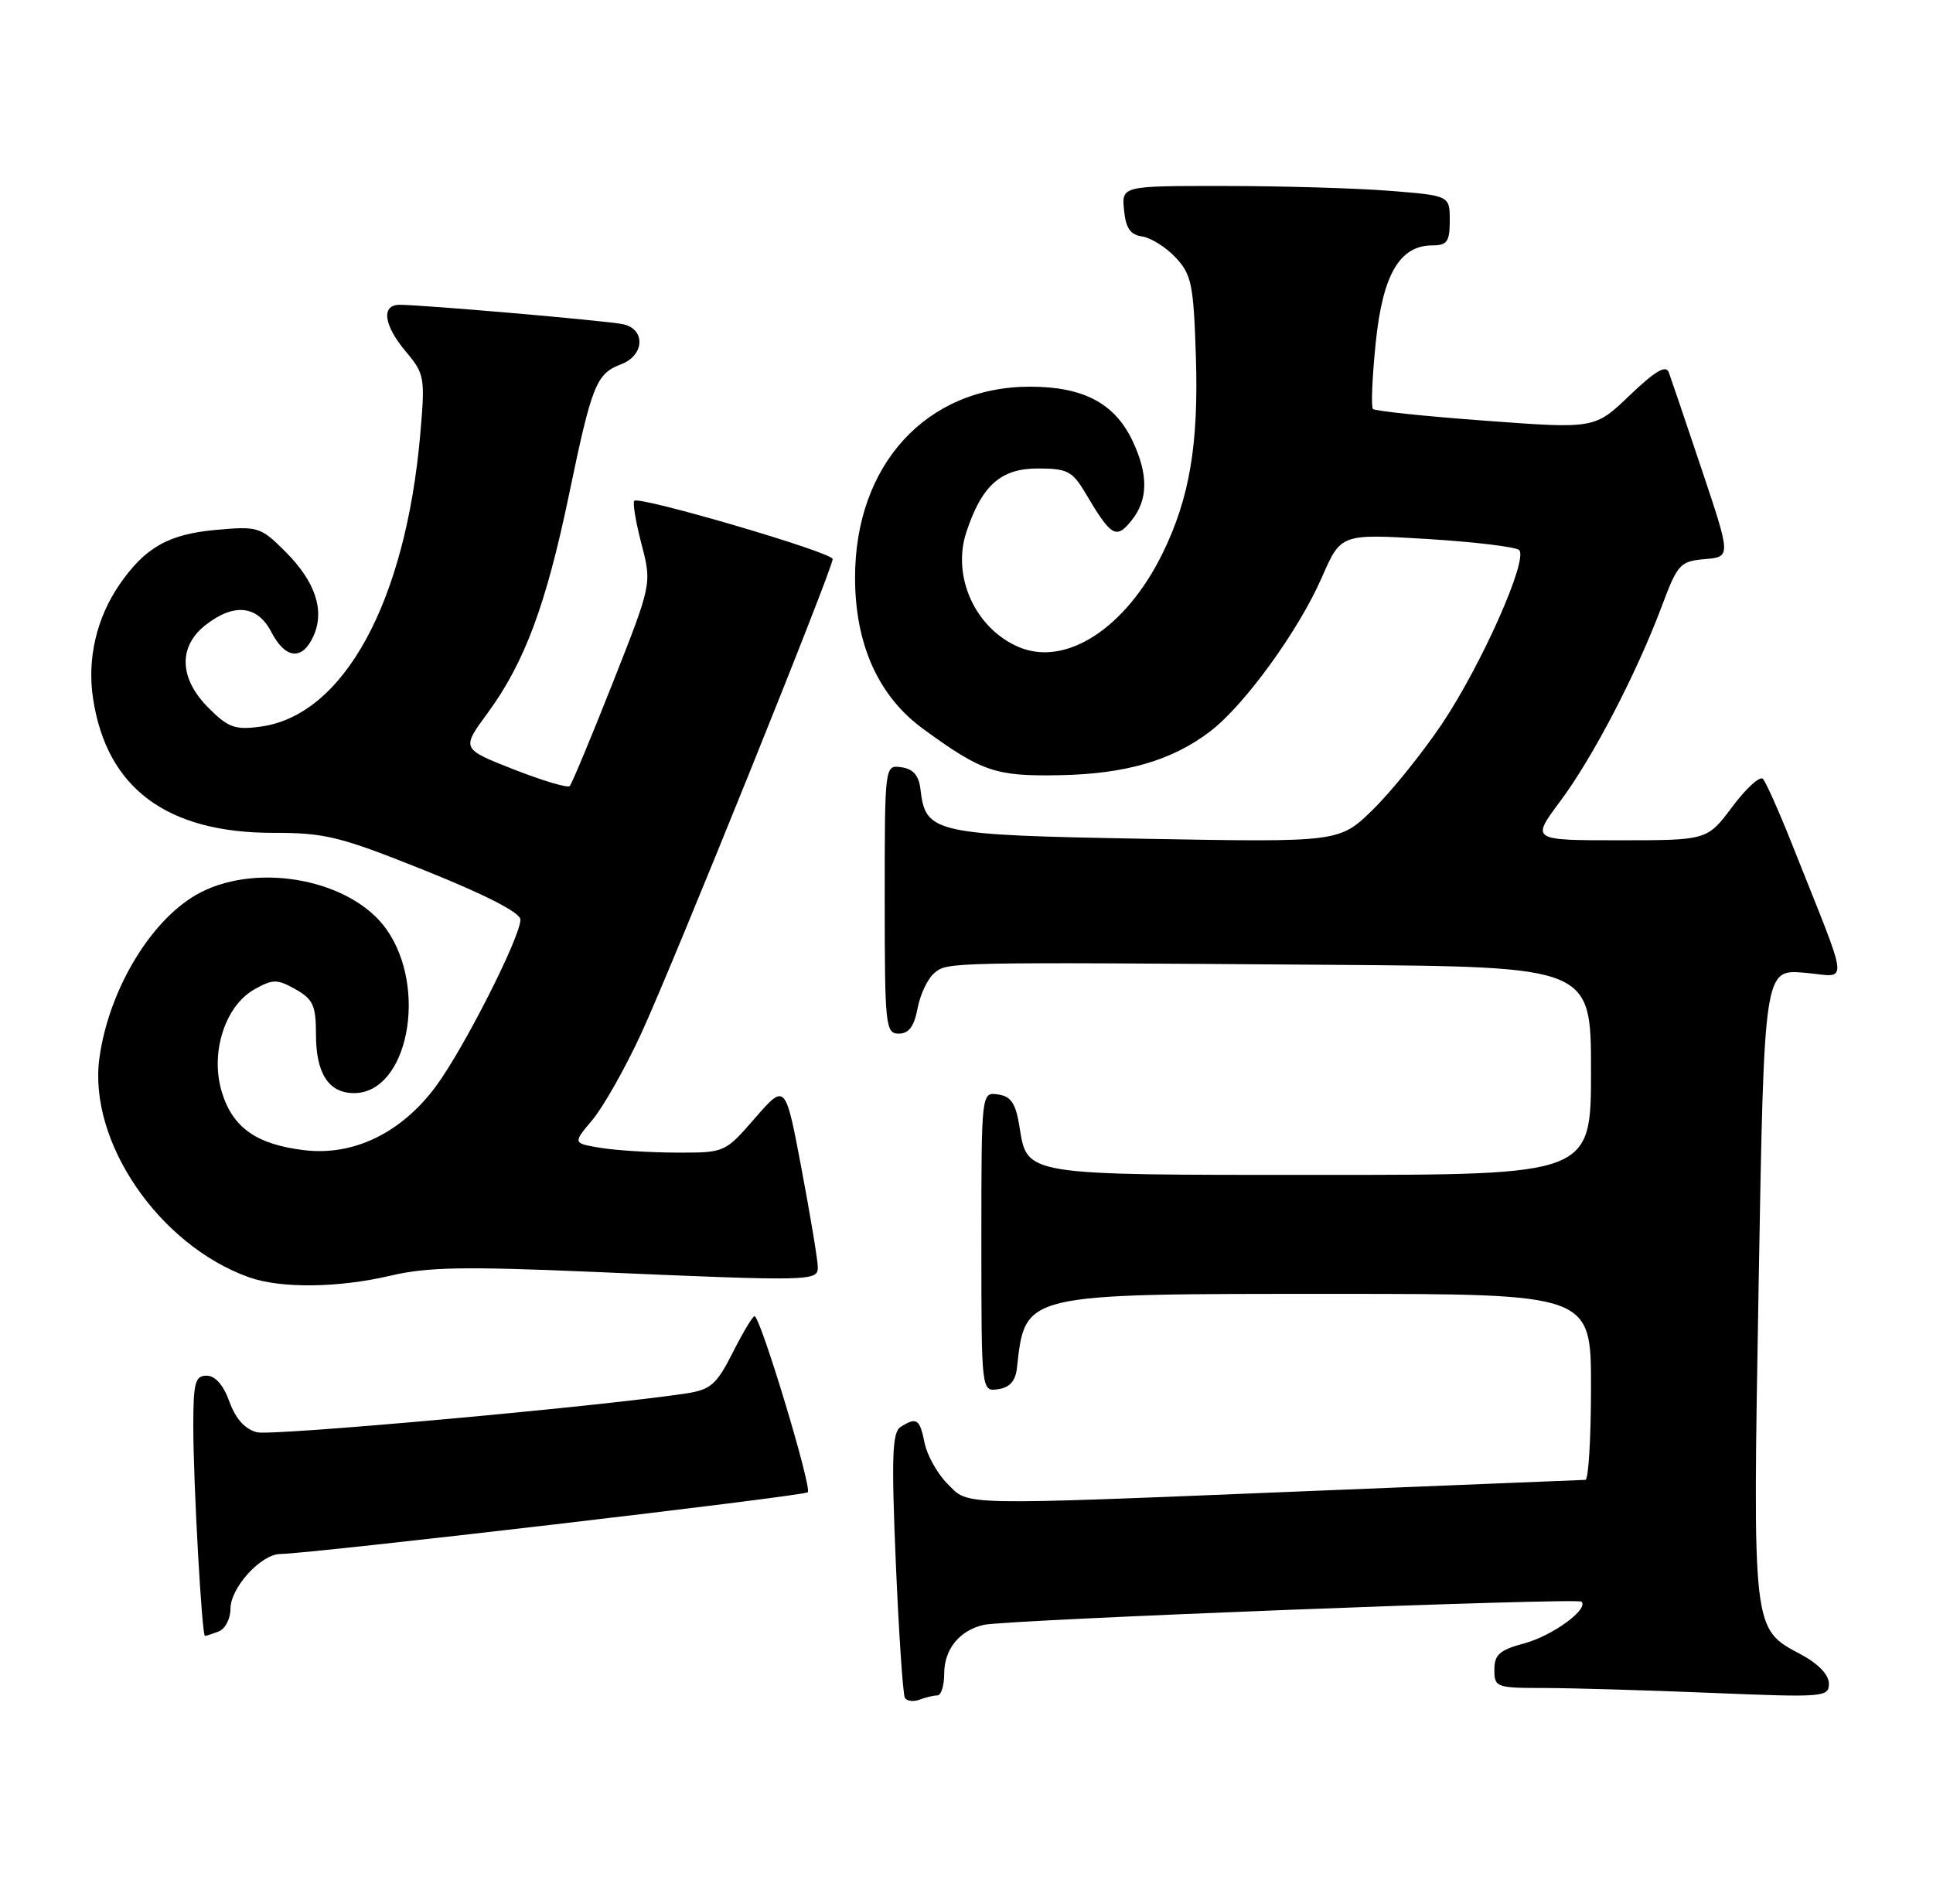 <?xml version="1.0" encoding="UTF-8" standalone="no"?>
<!DOCTYPE svg PUBLIC "-//W3C//DTD SVG 1.1//EN" "http://www.w3.org/Graphics/SVG/1.1/DTD/svg11.dtd" >
<svg xmlns="http://www.w3.org/2000/svg" xmlns:xlink="http://www.w3.org/1999/xlink" version="1.1" viewBox="0 0 260 256">
 <g >
 <path fill="currentColor"
d=" M 126.08 228.00 C 126.59 228.00 127.00 226.68 127.00 225.07 C 127.00 221.79 129.06 219.25 132.32 218.51 C 135.33 217.82 212.17 214.84 212.72 215.39 C 213.73 216.39 208.83 219.97 205.05 220.99 C 201.71 221.89 201.00 222.51 201.00 224.54 C 201.00 226.91 201.25 227.00 207.75 227.00 C 211.46 227.01 221.59 227.30 230.25 227.66 C 245.31 228.28 246.00 228.23 246.00 226.41 C 246.00 225.23 244.56 223.73 242.26 222.50 C 235.66 218.97 235.74 219.66 236.55 172.61 C 237.28 130.36 237.28 130.36 242.68 130.81 C 248.77 131.31 248.98 133.54 241.03 113.50 C 239.28 109.10 237.52 105.16 237.12 104.74 C 236.71 104.32 234.86 106.01 233.01 108.49 C 229.63 113.00 229.63 113.00 217.78 113.00 C 205.94 113.00 205.94 113.00 209.86 107.75 C 214.23 101.90 220.11 90.61 223.53 81.50 C 225.64 75.86 225.99 75.48 229.30 75.19 C 232.83 74.89 232.83 74.89 228.91 63.19 C 226.76 56.76 224.75 50.86 224.46 50.07 C 224.07 49.04 222.63 49.89 219.21 53.16 C 214.50 57.67 214.50 57.67 199.82 56.58 C 191.75 55.99 184.93 55.27 184.67 55.00 C 184.40 54.73 184.57 50.73 185.04 46.12 C 185.97 36.93 188.26 33.00 192.67 33.00 C 194.65 33.00 195.00 32.49 195.00 29.65 C 195.00 26.30 195.00 26.30 186.75 25.65 C 182.21 25.30 172.28 25.01 164.69 25.01 C 150.87 25.00 150.87 25.00 151.19 28.25 C 151.42 30.68 152.04 31.58 153.63 31.80 C 154.79 31.97 156.82 33.24 158.13 34.63 C 160.26 36.90 160.54 38.23 160.85 47.83 C 161.24 59.77 160.01 67.03 156.33 74.50 C 151.43 84.44 143.43 89.66 137.12 87.05 C 131.23 84.61 127.99 77.58 129.98 71.56 C 132.05 65.28 134.61 63.00 139.59 63.00 C 143.54 63.00 144.24 63.36 145.96 66.25 C 149.46 72.17 150.12 72.57 152.17 70.03 C 154.44 67.23 154.49 63.84 152.33 59.28 C 149.93 54.23 145.73 52.01 138.57 52.00 C 124.61 51.99 114.99 62.50 115.01 77.72 C 115.02 86.68 118.17 93.66 124.18 98.03 C 132.08 103.79 133.91 104.41 142.50 104.25 C 151.39 104.09 157.65 102.27 162.77 98.36 C 167.39 94.84 174.69 84.78 177.80 77.64 C 180.36 71.78 180.36 71.78 191.93 72.48 C 198.29 72.87 203.87 73.54 204.33 73.97 C 205.60 75.18 199.26 89.45 193.92 97.40 C 191.29 101.30 187.12 106.47 184.65 108.89 C 180.15 113.27 180.15 113.27 154.09 112.80 C 125.55 112.29 124.49 112.06 123.81 106.15 C 123.59 104.28 122.84 103.41 121.25 103.18 C 119.00 102.86 119.00 102.86 119.00 120.93 C 119.00 137.98 119.11 139.00 120.89 139.00 C 122.24 139.00 122.96 138.04 123.42 135.60 C 123.77 133.73 124.78 131.60 125.67 130.86 C 127.47 129.37 127.05 129.37 179.25 129.75 C 214.00 130.00 214.00 130.00 214.00 144.00 C 214.00 158.00 214.00 158.00 177.69 158.00 C 137.36 158.00 138.19 158.13 137.11 151.42 C 136.61 148.36 135.98 147.43 134.24 147.18 C 132.00 146.86 132.00 146.86 132.00 167.00 C 132.00 187.14 132.00 187.14 134.25 186.82 C 135.80 186.60 136.59 185.72 136.78 184.00 C 137.92 173.86 137.33 174.00 179.47 174.00 C 214.00 174.00 214.00 174.00 214.00 186.50 C 214.00 193.38 213.66 199.01 213.25 199.01 C 212.84 199.02 196.30 199.69 176.50 200.50 C 128.15 202.47 130.42 202.51 127.43 199.53 C 126.07 198.16 124.69 195.69 124.36 194.03 C 123.71 190.80 123.29 190.53 121.13 191.90 C 120.01 192.61 119.89 195.92 120.49 210.13 C 120.90 219.68 121.45 227.87 121.71 228.32 C 121.98 228.77 122.87 228.88 123.68 228.57 C 124.50 228.26 125.58 228.00 126.08 228.00 Z  M 29.42 219.39 C 30.29 219.06 31.00 217.69 31.00 216.35 C 31.00 213.51 35.09 209.01 37.70 208.98 C 42.03 208.92 108.14 201.19 108.65 200.68 C 109.25 200.08 102.27 177.00 101.49 177.00 C 101.24 177.00 99.91 179.21 98.55 181.91 C 96.37 186.21 95.59 186.88 92.28 187.39 C 80.62 189.15 36.64 193.13 34.57 192.61 C 32.95 192.20 31.70 190.81 30.86 188.50 C 30.06 186.27 28.95 185.00 27.80 185.00 C 26.24 185.00 26.00 185.92 26.00 191.84 C 26.00 199.40 27.15 220.00 27.57 220.00 C 27.72 220.00 28.55 219.73 29.42 219.39 Z  M 52.53 171.55 C 57.43 170.39 62.47 170.30 79.53 171.03 C 109.31 172.32 110.00 172.30 110.00 170.40 C 110.00 169.52 109.02 163.59 107.82 157.23 C 105.64 145.67 105.64 145.67 101.57 150.34 C 97.50 155.02 97.50 155.02 91.00 155.00 C 87.42 154.99 82.82 154.70 80.77 154.36 C 77.04 153.74 77.04 153.74 79.67 150.62 C 81.12 148.90 84.08 143.68 86.24 139.00 C 90.46 129.87 112.00 76.51 112.00 75.18 C 112.00 74.29 86.00 66.67 85.31 67.35 C 85.08 67.59 85.51 70.20 86.28 73.15 C 87.68 78.51 87.68 78.51 82.41 91.85 C 79.51 99.19 76.91 105.42 76.63 105.71 C 76.34 105.99 72.95 104.98 69.08 103.46 C 62.05 100.70 62.05 100.70 65.58 95.90 C 70.56 89.11 73.45 81.36 76.55 66.45 C 79.62 51.68 80.20 50.26 83.56 48.98 C 86.73 47.77 86.85 44.21 83.75 43.59 C 81.38 43.11 56.75 40.98 53.75 40.99 C 51.23 41.00 51.60 43.73 54.61 47.31 C 57.11 50.28 57.19 50.77 56.53 58.37 C 54.56 80.98 46.23 96.22 35.03 97.72 C 31.62 98.18 30.69 97.85 28.05 95.20 C 24.10 91.26 23.94 86.98 27.63 84.07 C 31.47 81.06 34.63 81.39 36.50 85.00 C 38.38 88.63 40.65 88.86 42.15 85.57 C 43.72 82.13 42.43 78.23 38.41 74.21 C 35.05 70.85 34.73 70.75 29.04 71.26 C 22.64 71.84 19.50 73.63 16.06 78.63 C 12.99 83.09 11.71 88.59 12.51 93.89 C 14.32 105.96 22.40 112.00 36.72 112.00 C 43.75 111.99 45.72 112.48 57.25 117.10 C 65.38 120.36 70.00 122.74 70.00 123.67 C 70.00 126.01 62.34 141.10 58.61 146.12 C 53.97 152.36 47.56 155.46 40.96 154.68 C 34.48 153.91 31.27 151.64 29.82 146.80 C 28.25 141.55 30.28 135.24 34.25 133.03 C 36.72 131.65 37.28 131.66 39.75 133.04 C 42.12 134.38 42.50 135.22 42.50 139.14 C 42.50 144.37 44.22 147.00 47.62 147.00 C 54.85 147.00 57.62 132.89 51.95 124.93 C 47.28 118.37 34.97 115.94 27.02 119.99 C 20.54 123.30 14.66 132.90 13.37 142.29 C 11.84 153.49 21.37 167.45 33.50 171.77 C 37.77 173.29 45.52 173.20 52.53 171.55 Z "/>
</g>
</svg>